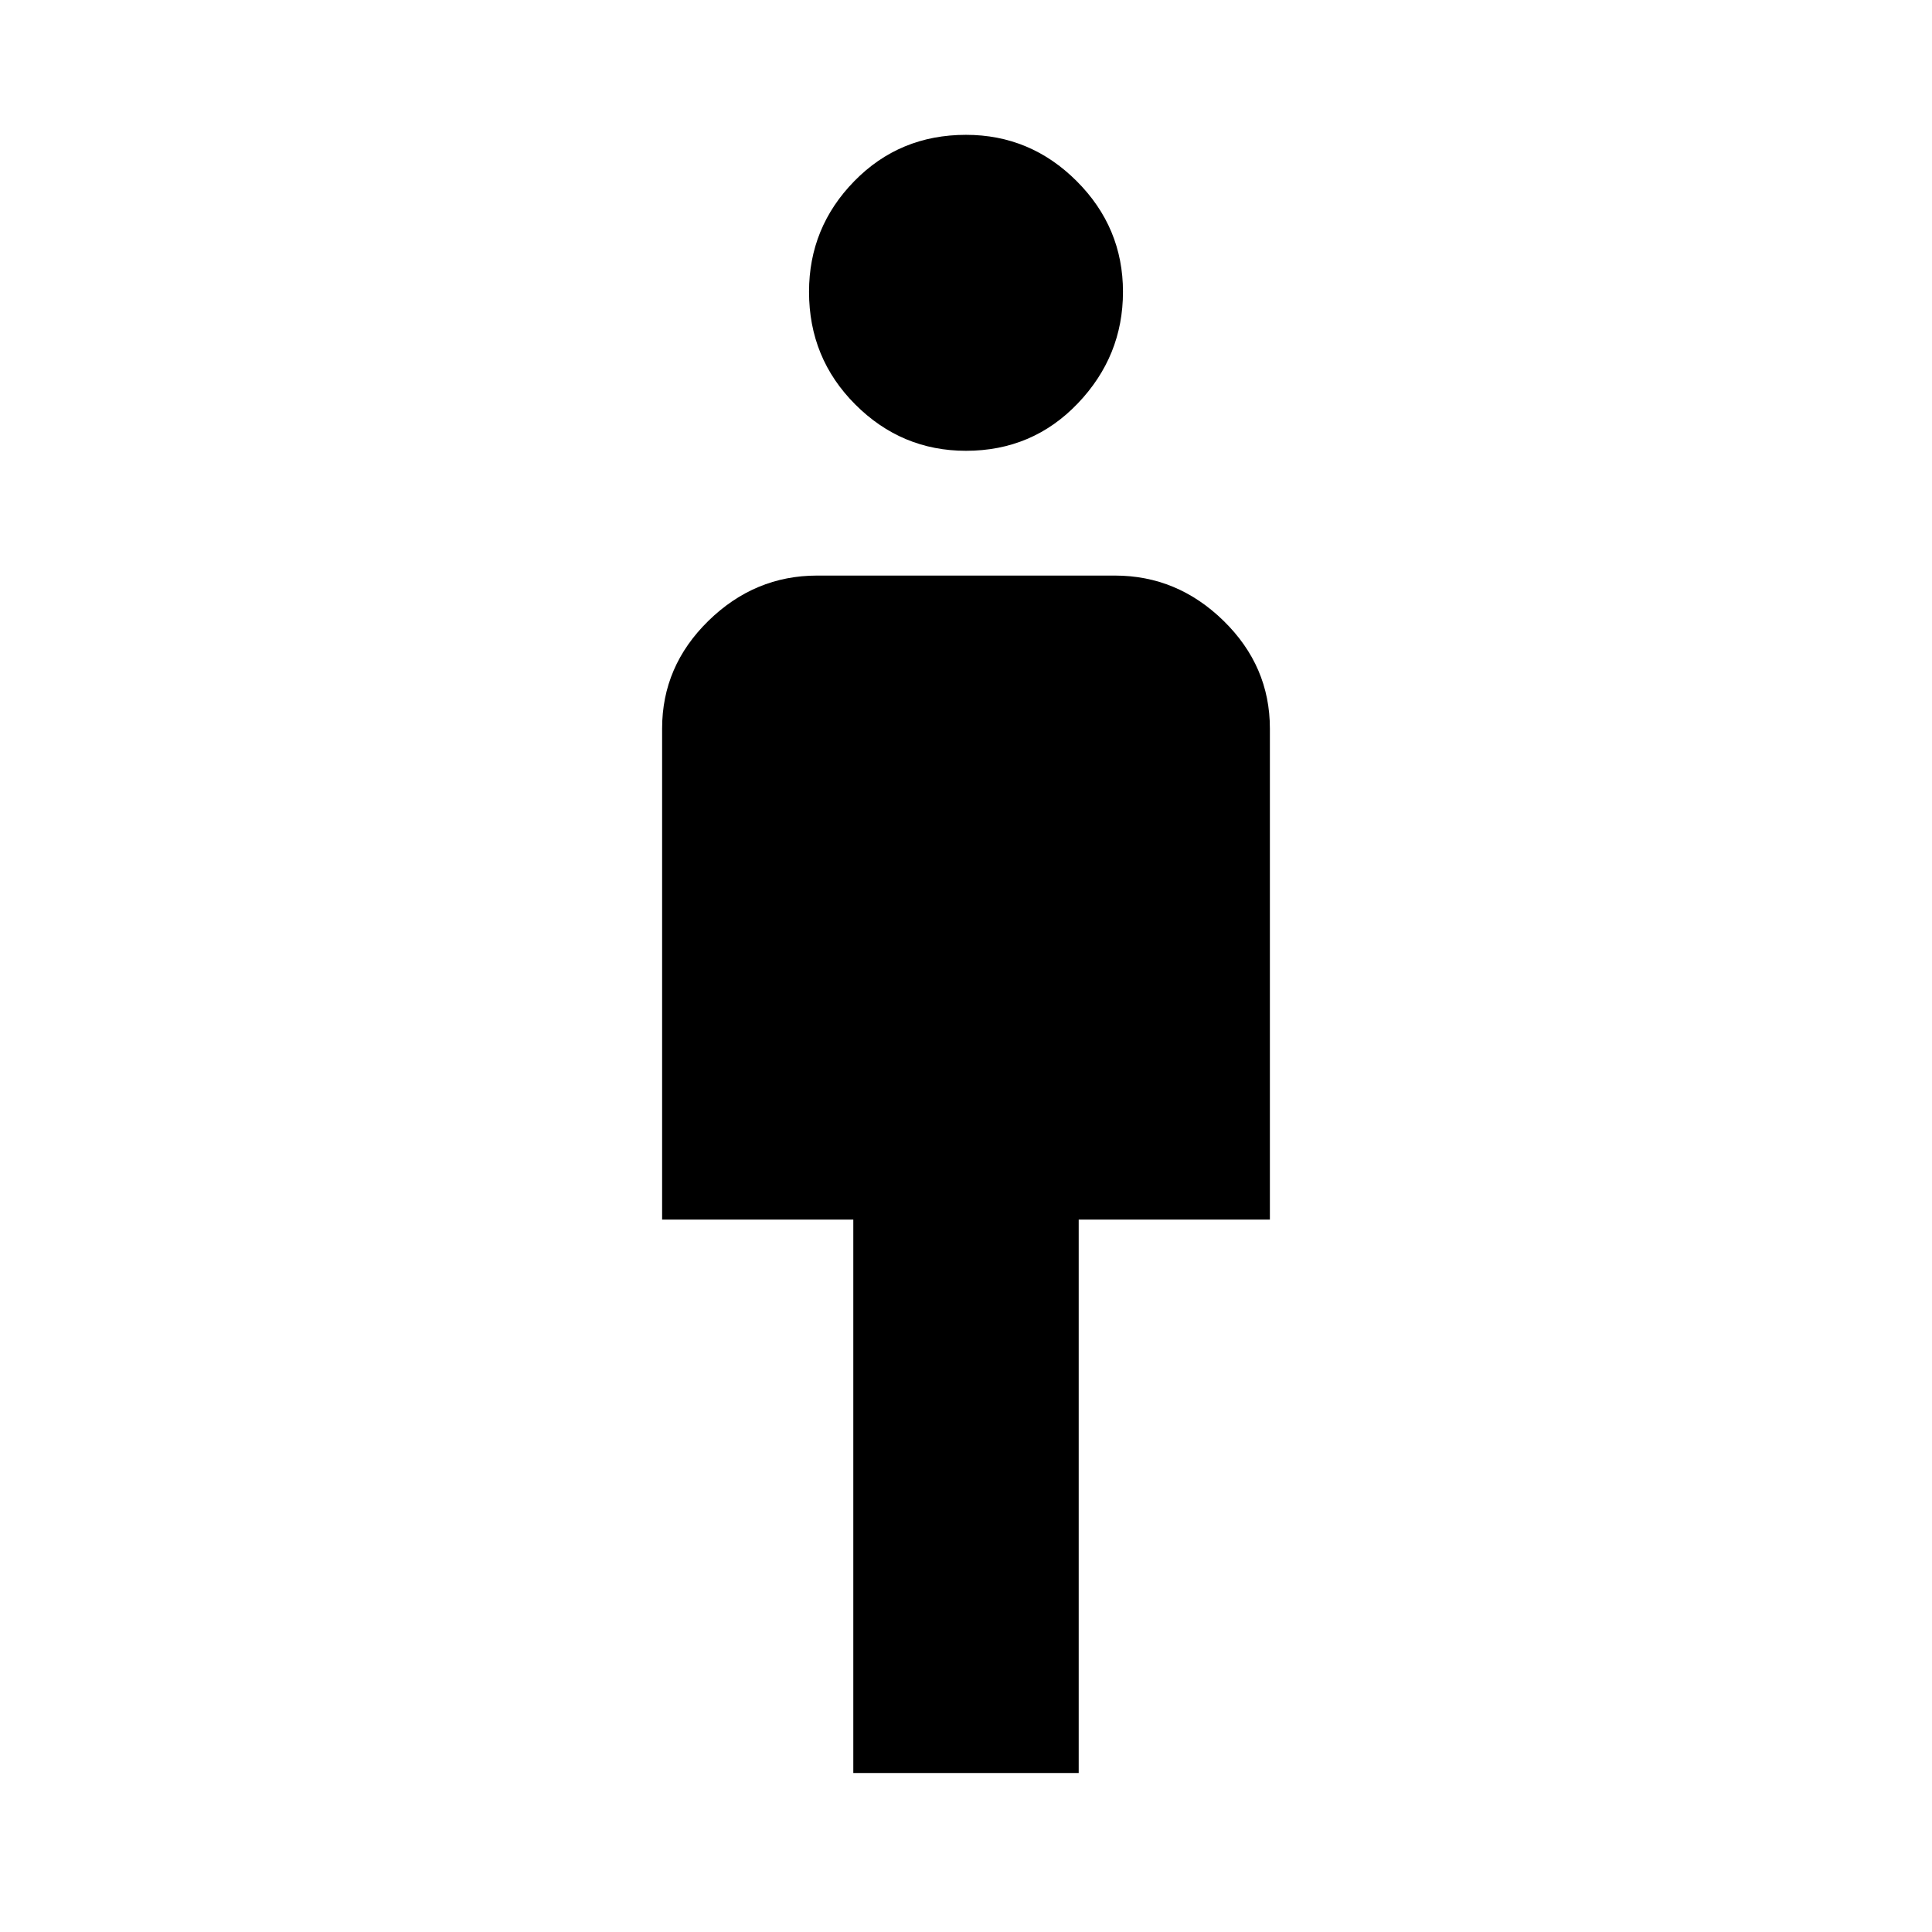<svg xmlns="http://www.w3.org/2000/svg" height="48" width="48"><path d="M21.2 44.05V30.3h-4.75V18.1q0-1.55 1.15-2.675 1.15-1.125 2.7-1.125h7.4q1.55 0 2.7 1.125 1.15 1.125 1.15 2.675v12.2H26.8v13.75ZM24 11.2q-1.6 0-2.75-1.15t-1.15-2.8q0-1.6 1.125-2.75T24 3.35q1.6 0 2.75 1.15t1.15 2.75q0 1.6-1.125 2.775Q25.65 11.2 24 11.2Z"/></svg>